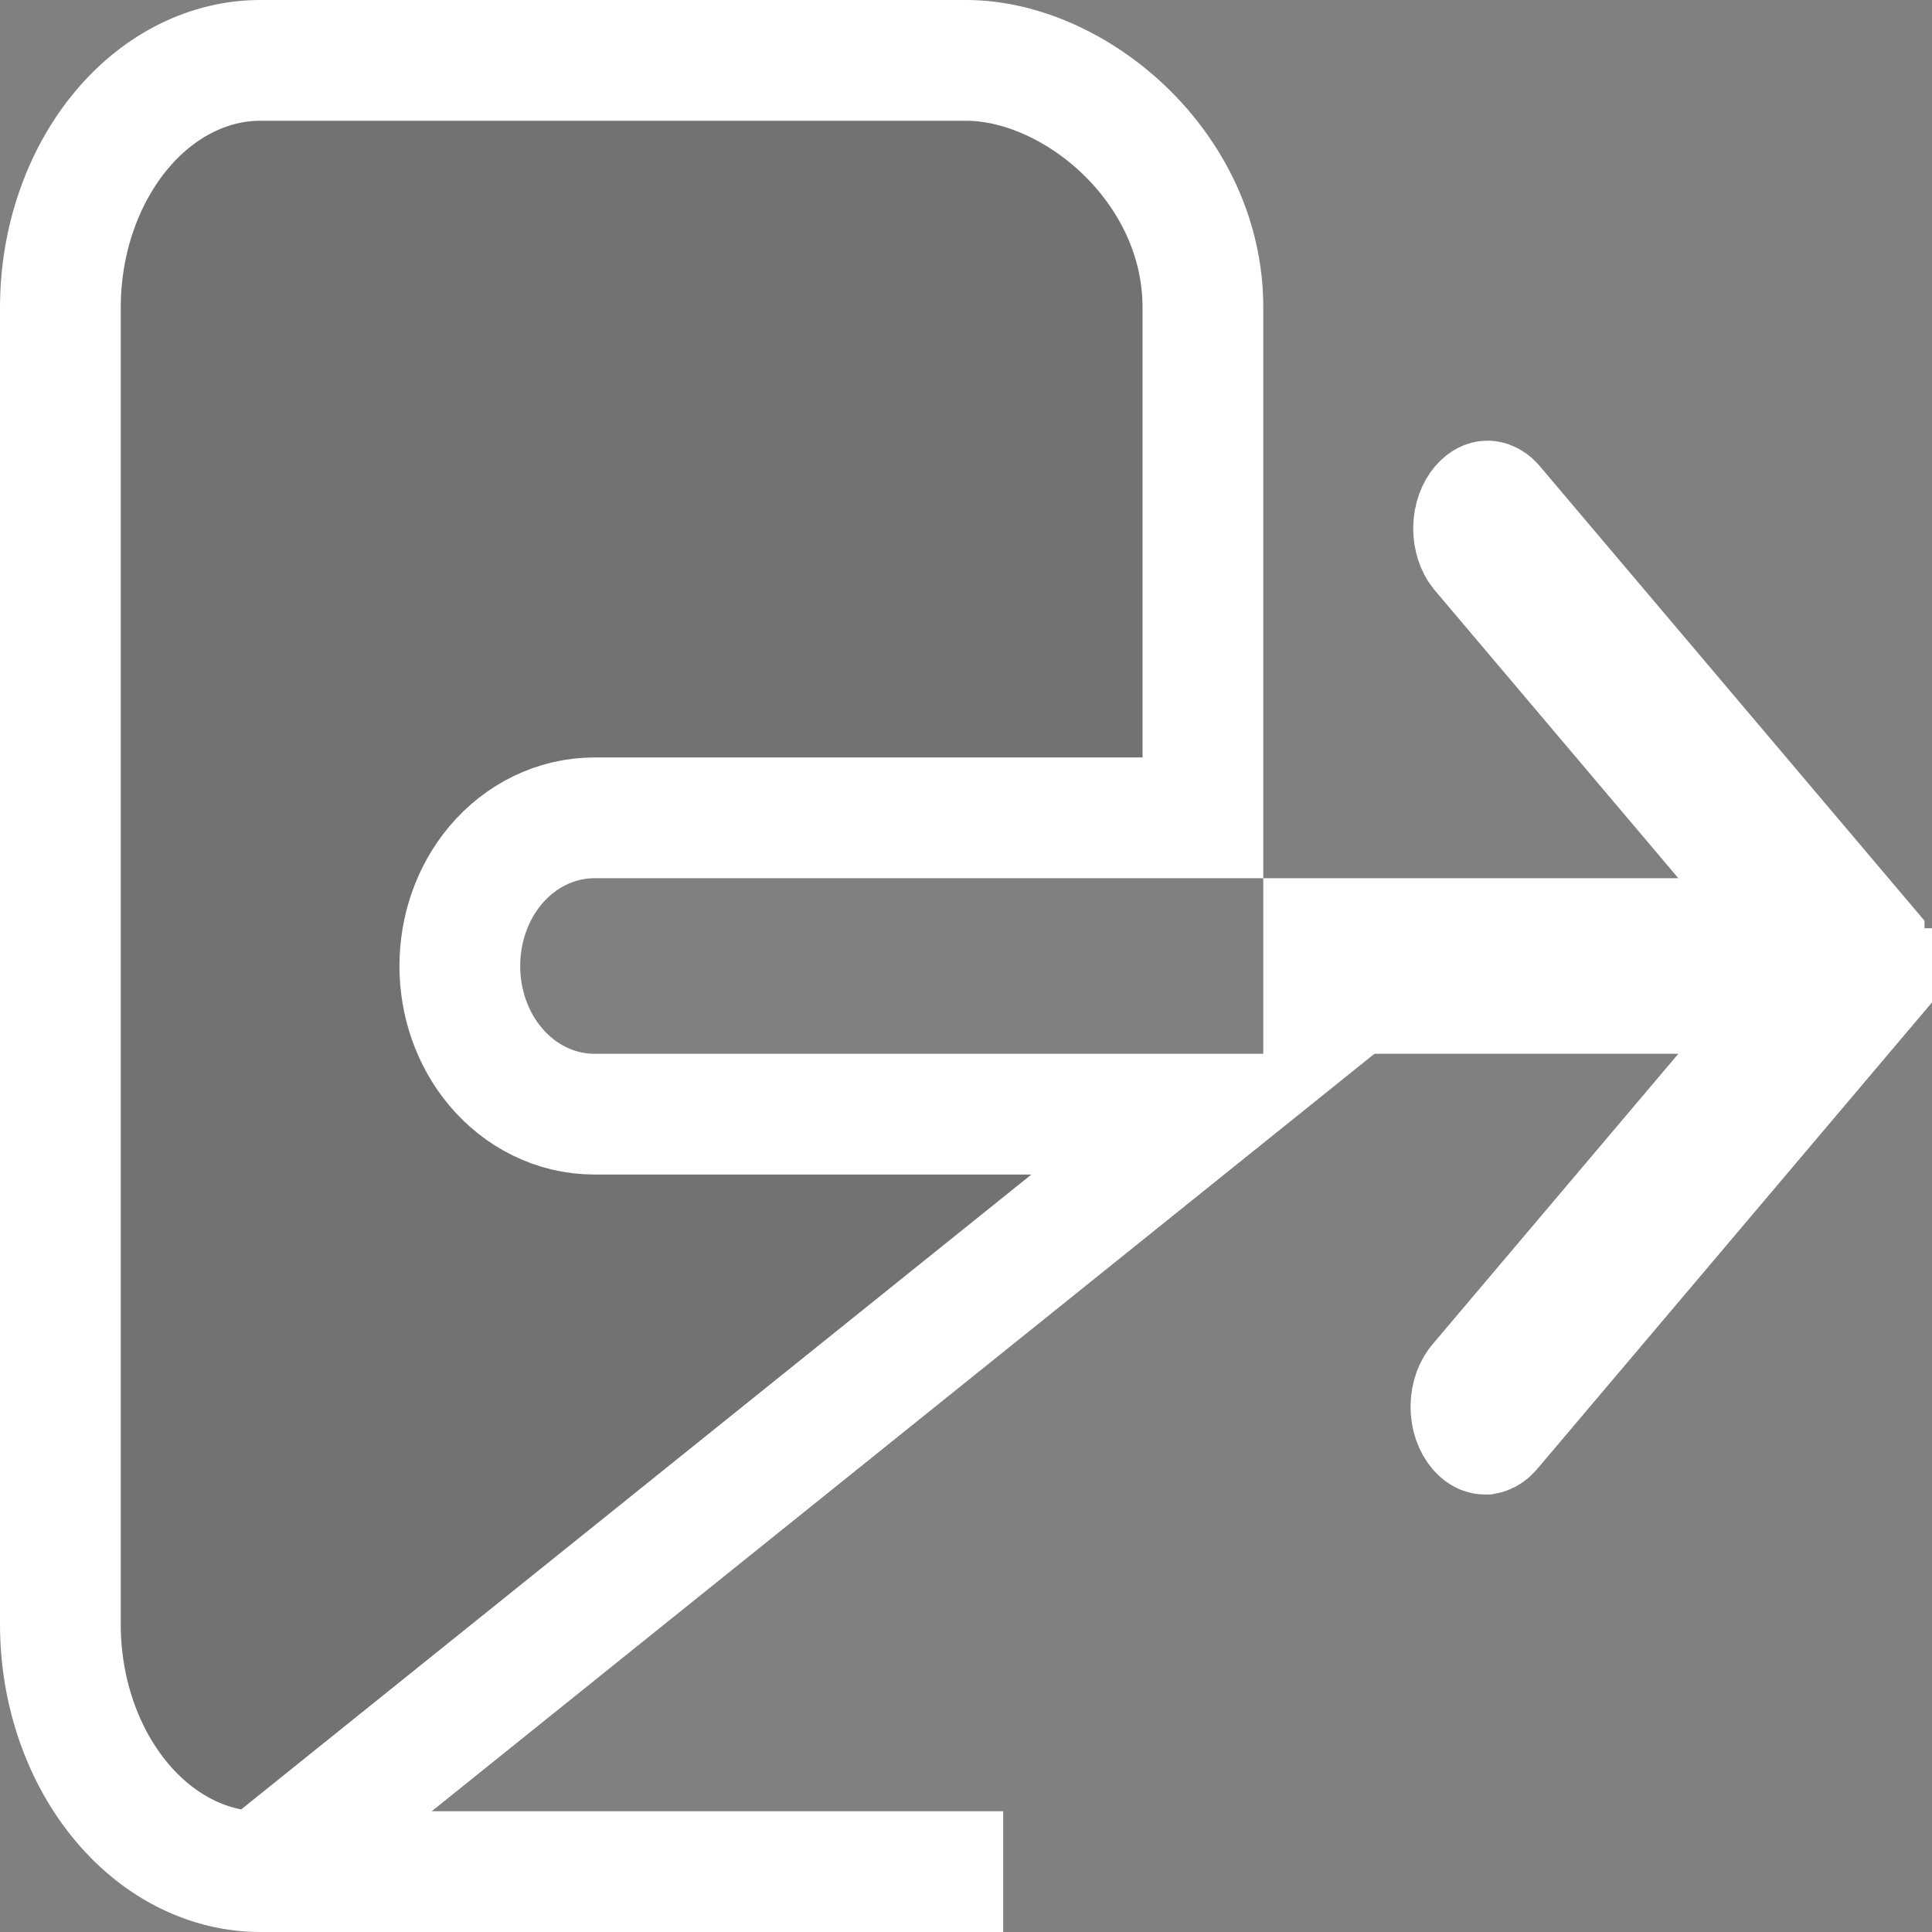 <svg width="32" height="32" viewBox="0 0 32 32" fill="none" xmlns="http://www.w3.org/2000/svg">
<rect x="0" y="0" width="32" height="32" fill="#808080" stroke="none"/>
<path d="M21.924 16.454H27.798H29.954L28.562 18.1L24.509 22.89L24.501 22.9L24.493 22.91C24.461 22.945 24.429 22.996 24.404 23.064C24.379 23.131 24.364 23.209 24.363 23.291C24.362 23.373 24.375 23.452 24.399 23.522C24.423 23.591 24.455 23.644 24.487 23.682C24.518 23.719 24.546 23.737 24.563 23.745C24.579 23.753 24.589 23.754 24.594 23.754C24.599 23.753 24.61 23.753 24.628 23.743C24.646 23.734 24.675 23.714 24.706 23.674L24.714 23.665L24.723 23.655L30.876 16.383L21.924 16.454ZM21.924 16.454V15.546H27.798H29.954L28.562 13.9L24.52 9.122C24.457 9.041 24.406 8.908 24.407 8.746C24.409 8.579 24.467 8.447 24.531 8.371C24.562 8.335 24.589 8.317 24.606 8.308C24.622 8.3 24.633 8.299 24.637 8.299C24.642 8.299 24.652 8.3 24.667 8.307C24.682 8.314 24.706 8.328 24.733 8.358L30.876 15.617C30.876 15.618 30.876 15.618 30.876 15.618C30.942 15.695 31 15.831 31 16C31 16.169 30.942 16.305 30.876 16.382L21.924 16.454ZM4.309 31C4.309 31 4.308 31 4.308 31C3.49 30.999 2.664 30.615 2.026 29.861C1.384 29.102 1.001 28.042 1 26.909V5.091C1.001 3.958 1.384 2.898 2.026 2.139C2.664 1.385 3.49 1.001 4.308 1H16C17.804 1 19.924 2.766 19.924 5.091V13.546H9.846C9.196 13.546 8.613 13.852 8.213 14.325C7.816 14.794 7.616 15.398 7.616 16C7.616 16.602 7.816 17.206 8.213 17.674C8.613 18.148 9.196 18.454 9.846 18.454H19.924L4.309 31ZM4.309 31H16.614M4.309 31H16.614M16.614 31L16.616 31L16.614 31Z" fill="#272531" fill-opacity="0.15" stroke="white" stroke-width="2"/>
</svg>

